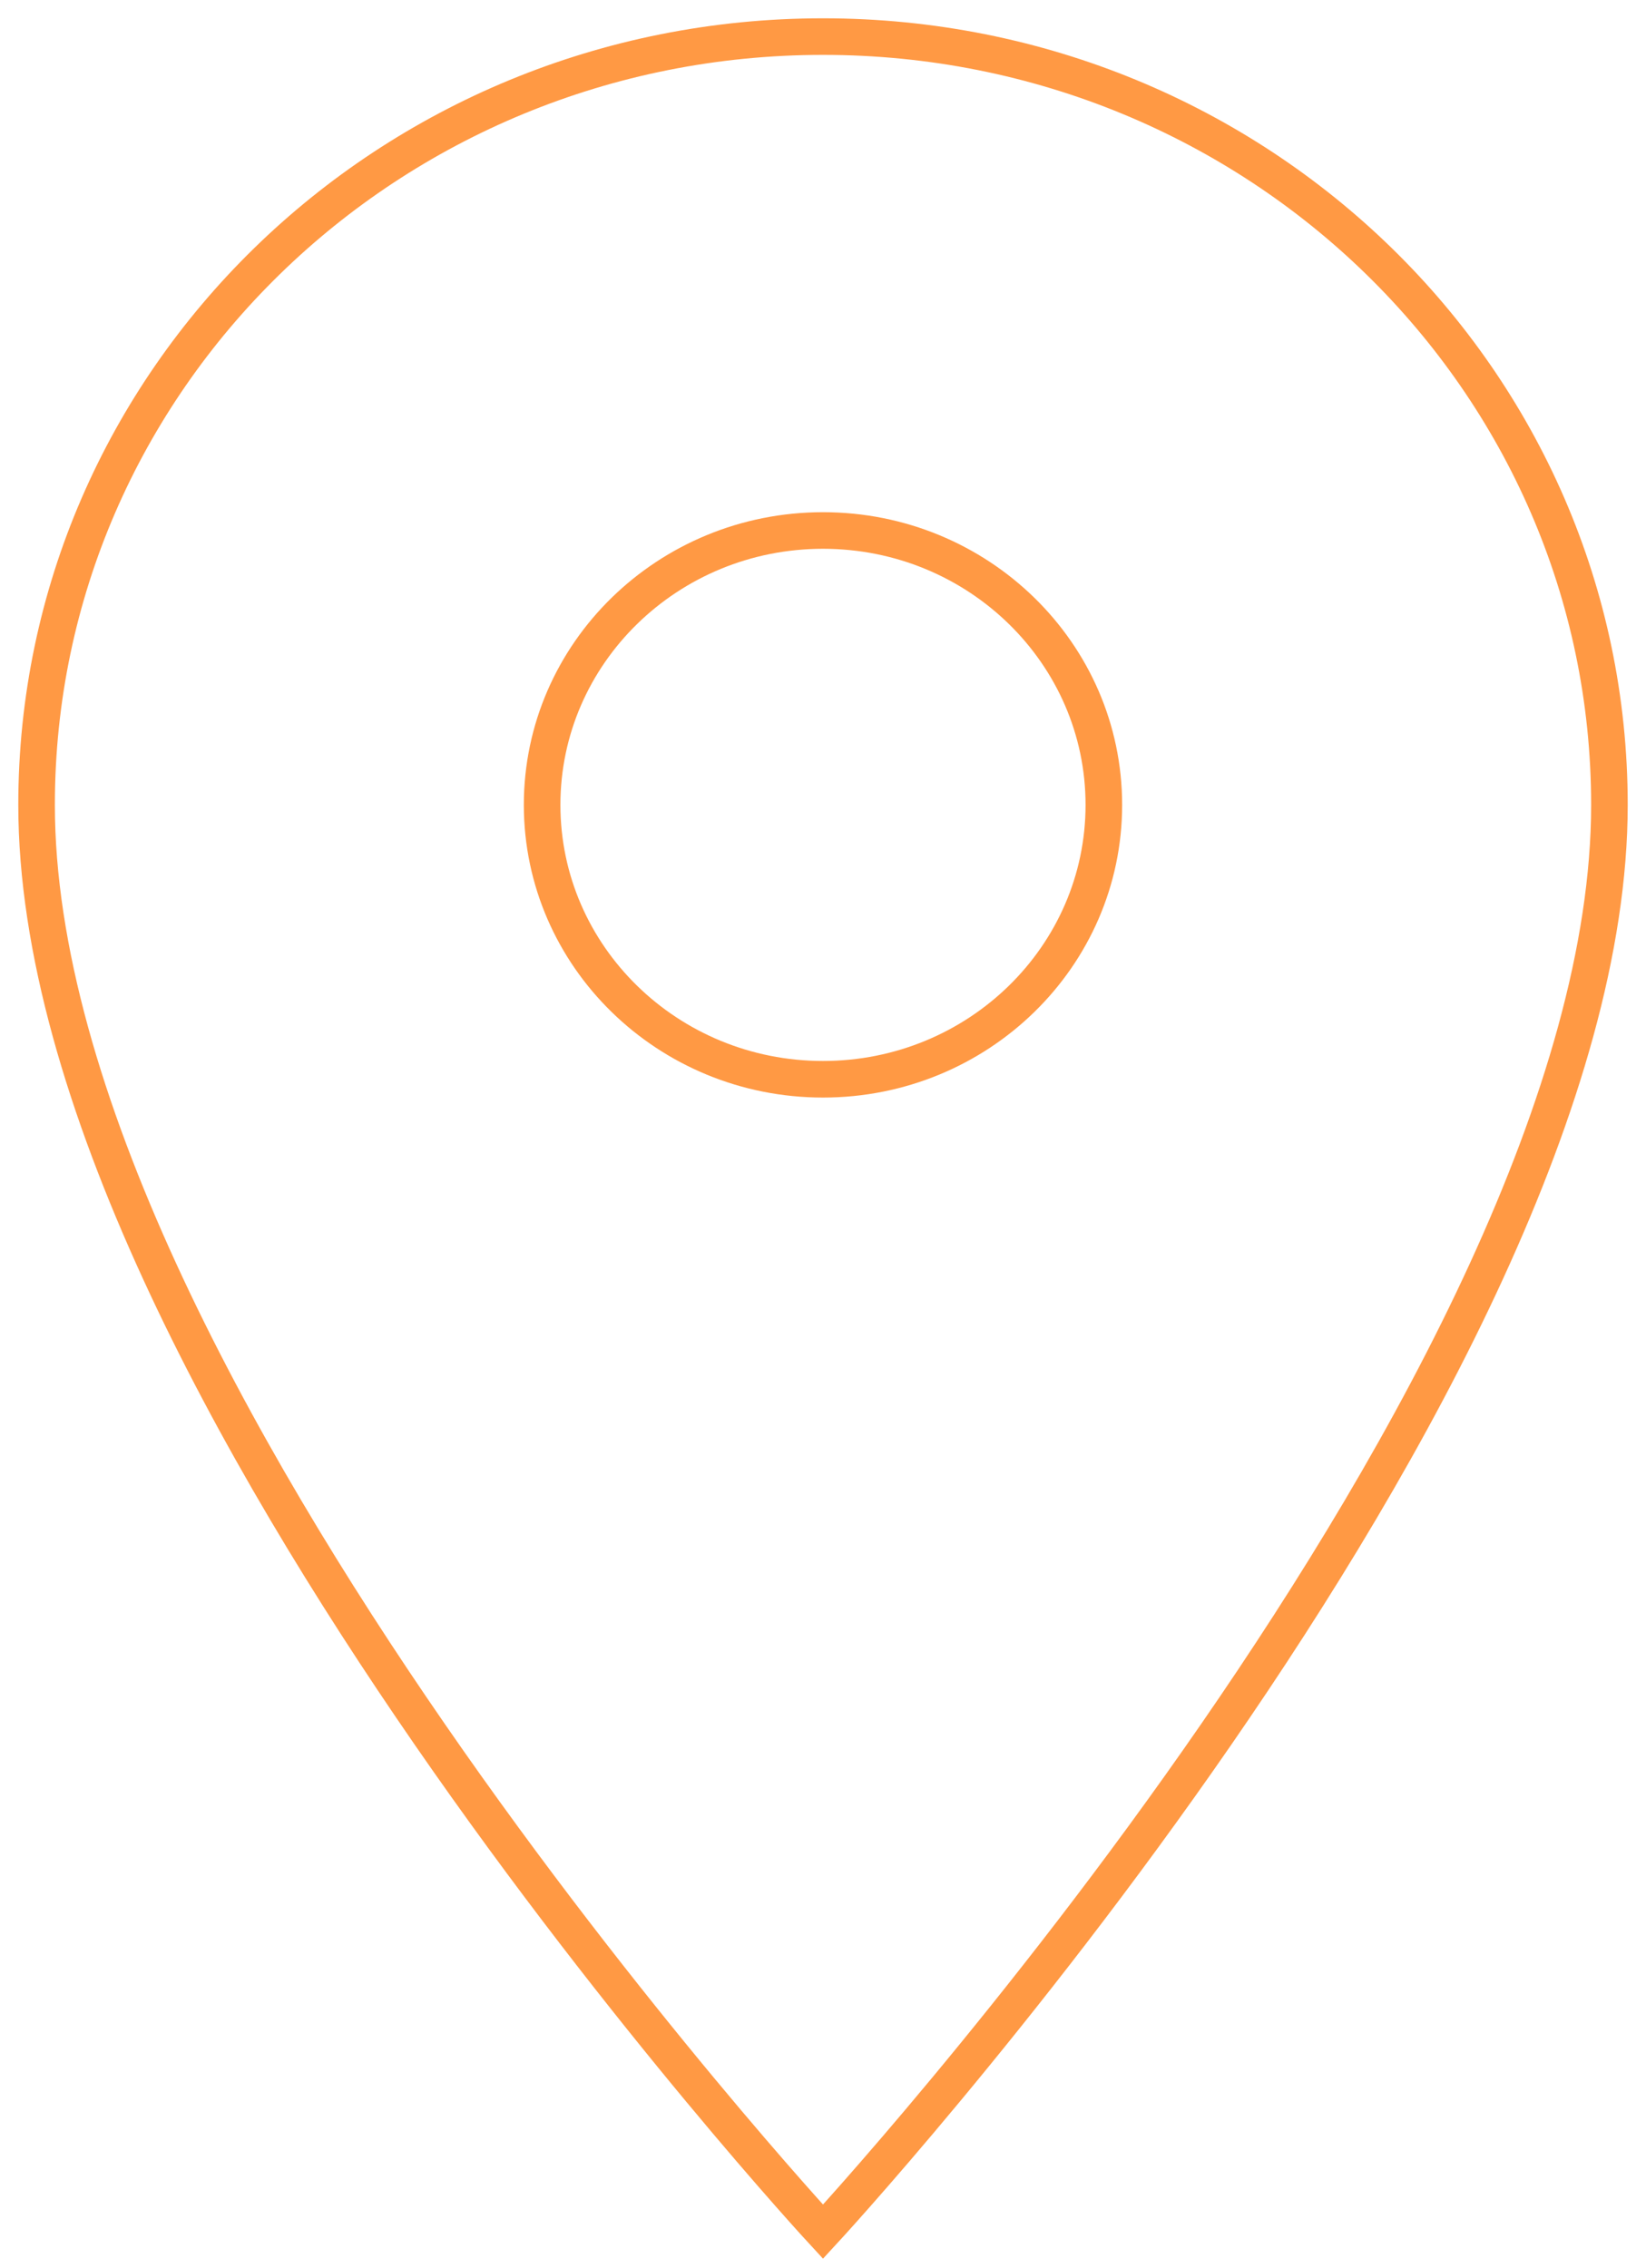 <svg width="45" height="62" fill="none" xmlns="http://www.w3.org/2000/svg"><path d="M22.5 1C10.614 1 1 10.39 1 22c0 15.75 21.5 39 21.5 39S44 37.75 44 22c0-11.61-9.614-21-21.5-21z" stroke="#F94"/><path d="M22.5 29.5c4.24 0 7.678-3.358 7.678-7.5 0-4.142-3.437-7.5-7.678-7.5-4.24 0-7.679 3.358-7.679 7.5 0 4.142 3.438 7.5 7.679 7.5z" stroke="#F94"/></svg>